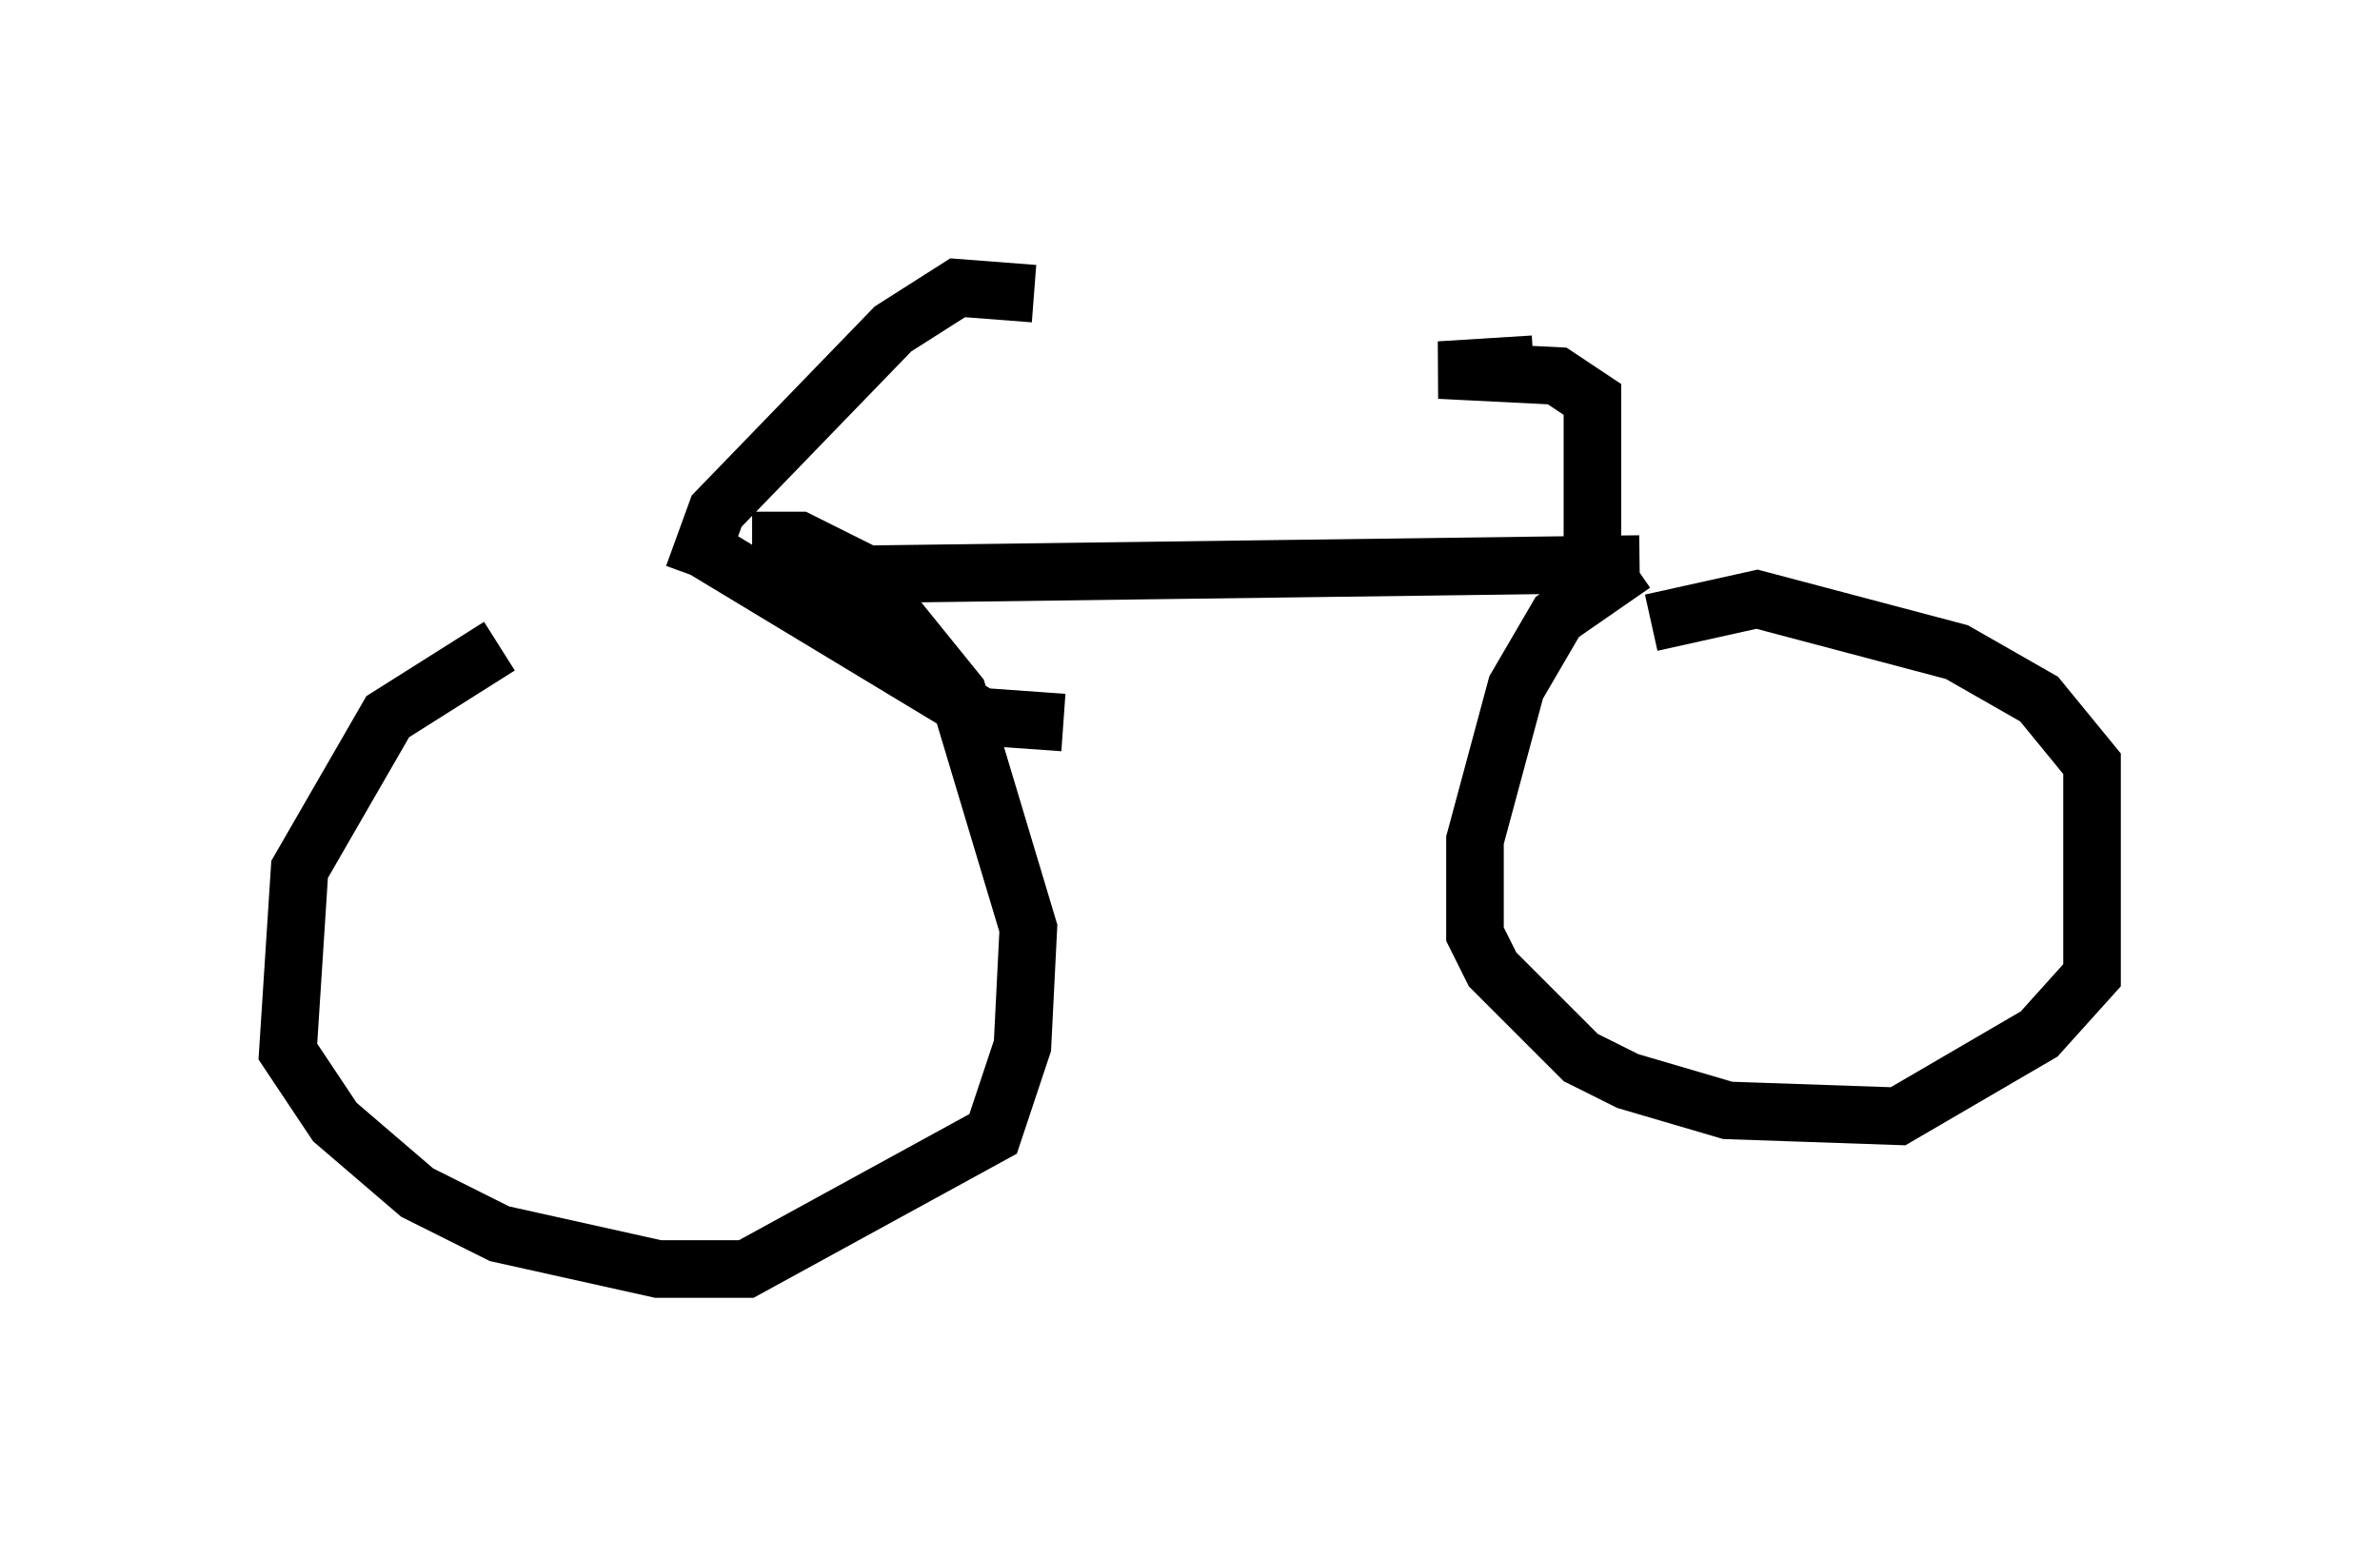 <?xml version="1.0" encoding="utf-8" ?>
<svg baseProfile="full" height="27.048" version="1.1" width="41.34" xmlns="http://www.w3.org/2000/svg" xmlns:ev="http://www.w3.org/2001/xml-events" xmlns:xlink="http://www.w3.org/1999/xlink"><defs /><rect fill="white" height="27.048" width="41.34" x="0" y="0" /><path d="M11.738, 11.125 m-3.063, 0.102 l-1.94, 1.225 -1.531, 2.654 l-0.204, 3.165 0.817, 1.225 l1.429, 1.225 1.429, 0.715 l2.756, 0.613 1.531, 0.0 l4.288, -2.348 0.51, -1.531 l0.102, -2.042 -1.225, -4.083 l-1.735, -2.144 -1.021, -0.51 l-0.817, 0.0 m0.0, 0.613 l15.415, -0.204 m-0.102, 0.0 l-1.327, 0.919 -0.715, 1.225 l-0.715, 2.654 0.0, 1.633 l0.306, 0.613 1.531, 1.531 l0.817, 0.408 1.735, 0.51 l2.96, 0.102 2.45, -1.429 l0.919, -1.021 0.0, -3.675 l-0.919, -1.123 -1.429, -0.817 l-3.471, -0.919 -1.838, 0.408 m-1.021, -1.429 l0.0, -2.45 -0.613, -0.408 l-2.042, -0.102 1.633, -0.102 m-14.598, 3.675 l0.408, -1.123 3.063, -3.165 l1.123, -0.715 1.327, 0.102 m-5.819, 4.39 l4.9, 2.96 1.429, 0.102 m-6.023, 2.756 " fill="none" stroke="black" stroke-width="1" /></svg>